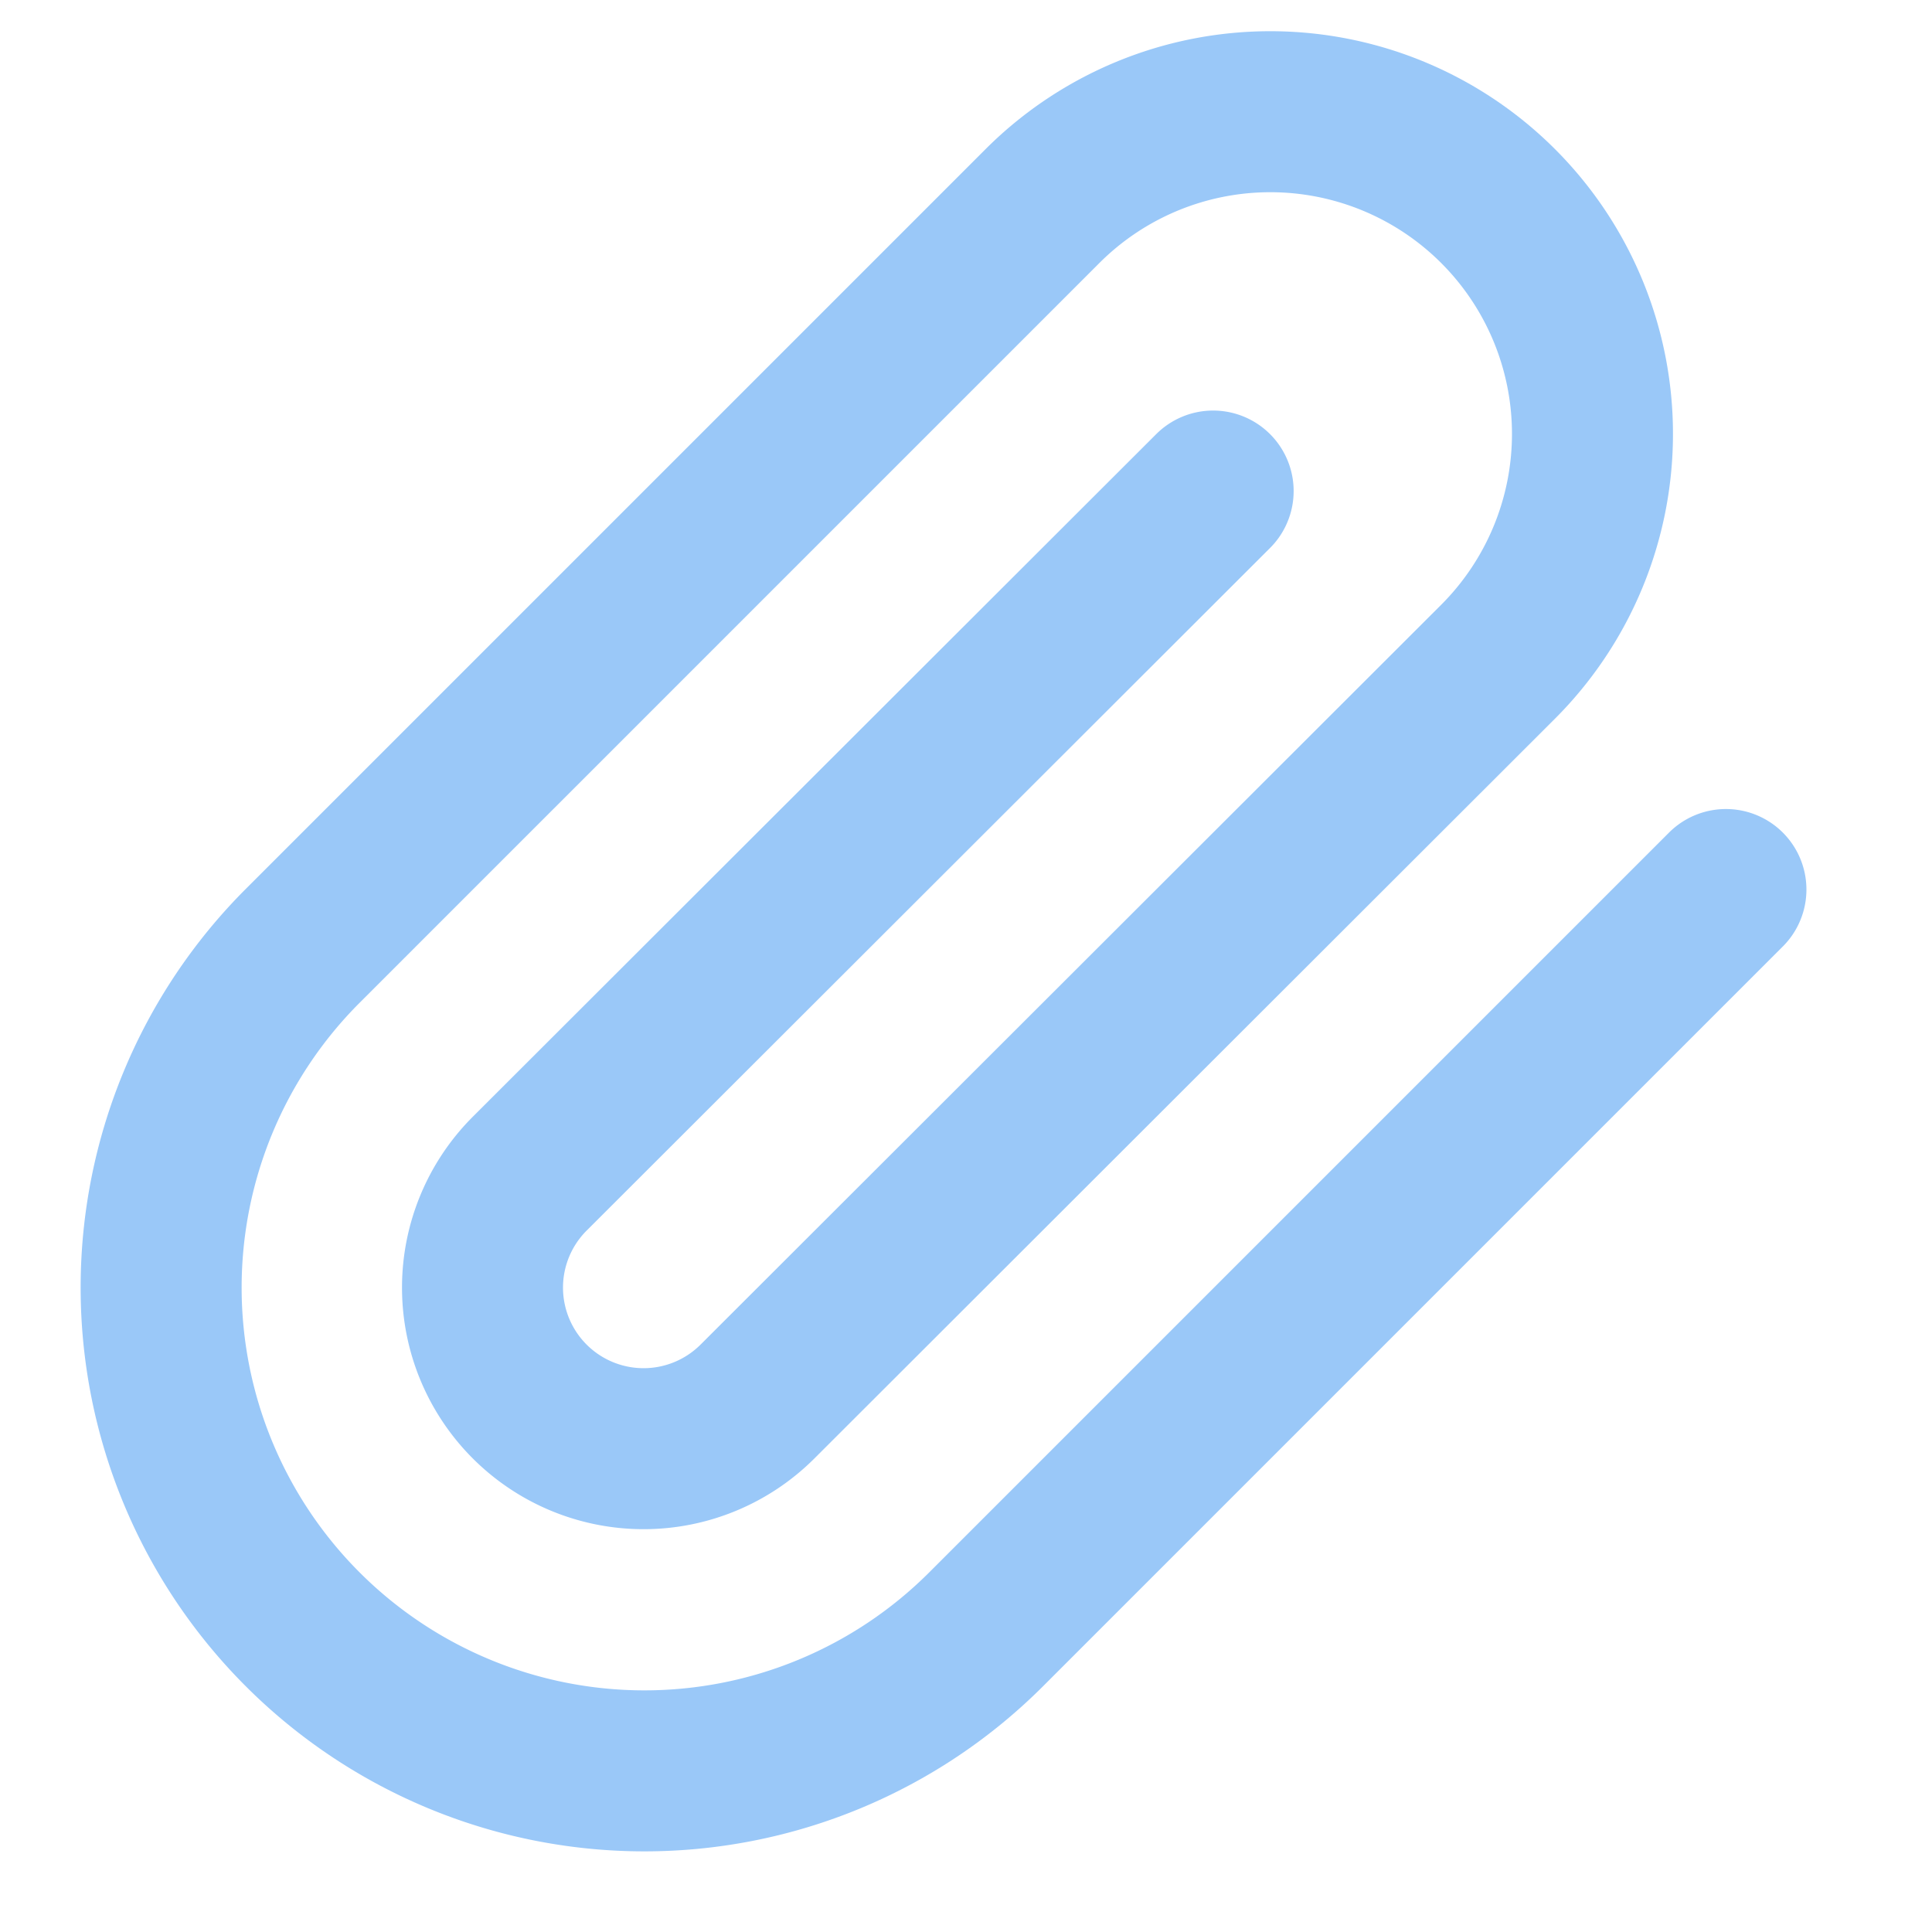<svg xmlns="http://www.w3.org/2000/svg" width="27" height="27" viewBox="0 0 24 24" fill="none" stroke="#9ac8f8" stroke-width="2" stroke-linecap="round" stroke-linejoin="round"><path d="M21.44 11.05l-9.19 9.19a6 6 0 0 1-8.49-8.49l9.19-9.19a4 4 0 0 1 5.66 5.66l-9.2 9.19a2 2 0 0 1-2.83-2.83l8.49-8.48"></path></svg>